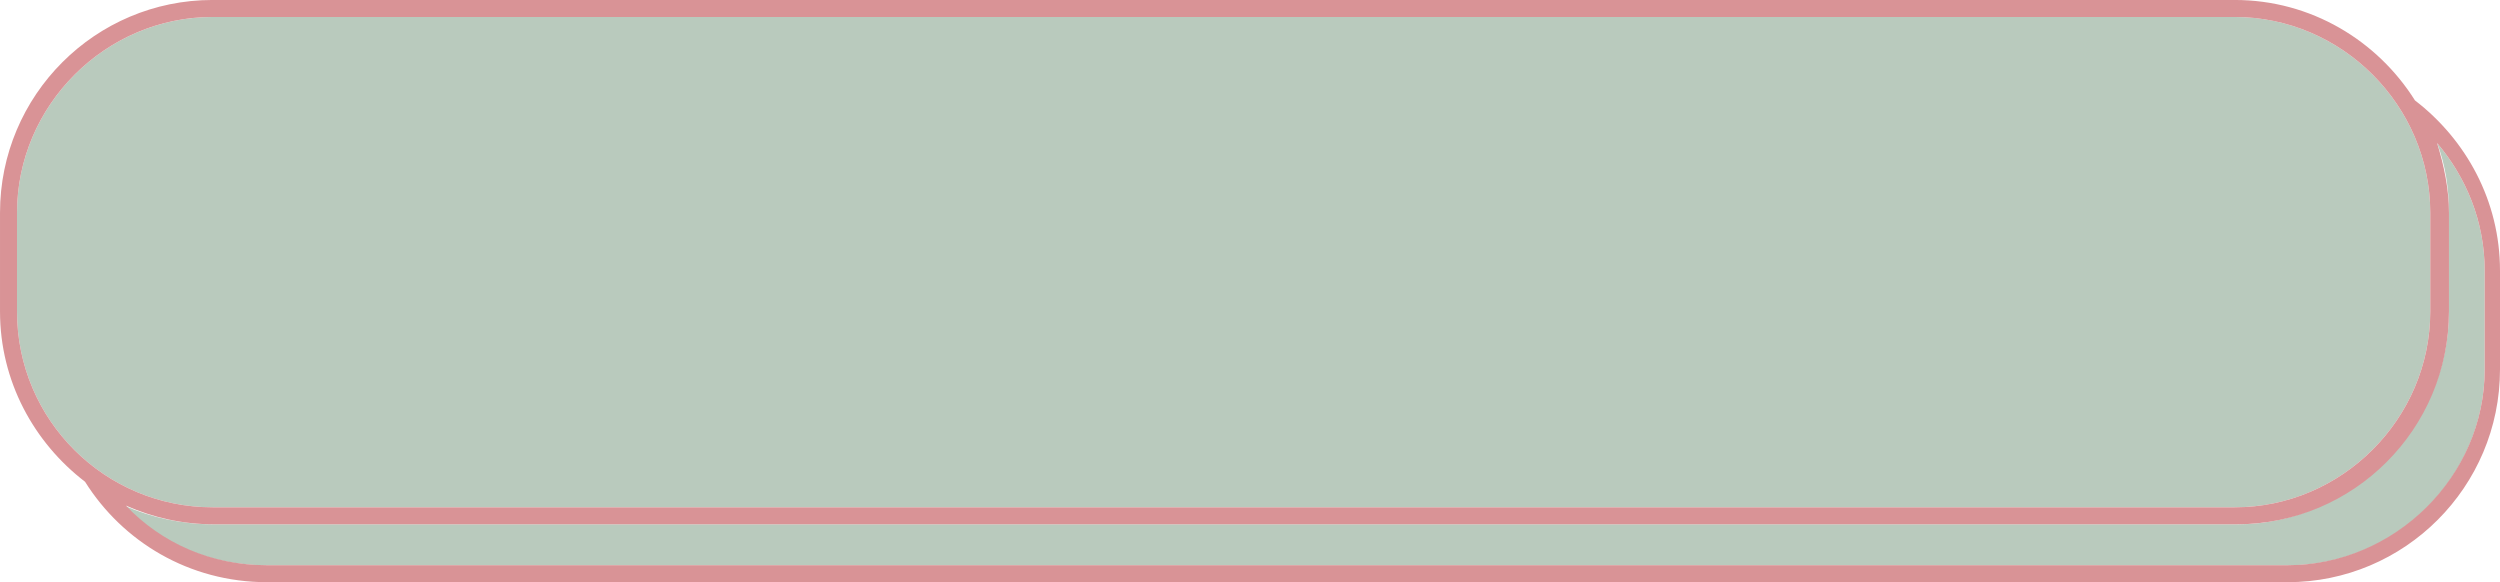 <svg xmlns="http://www.w3.org/2000/svg" xmlns:xlink="http://www.w3.org/1999/xlink" zoomAndPan="magnify" preserveAspectRatio="xMidYMid meet" version="1.0" viewBox="174.81 666.45 460.5 107.25"><defs><clipPath id="id1"><path d="M 174.809 666.445 L 635.309 666.445 L 635.309 773.695 L 174.809 773.695 Z M 174.809 666.445 " clip-rule="nonzero"/></clipPath></defs><path fill="#b9cabd" d="M 625.91 723.832 C 625.91 745.469 607.113 763.031 587.062 763.031 L 213.973 763.031 C 208.332 763.031 202.695 761.777 197.68 759.582 C 204.262 766.48 213.344 770.559 223.672 770.559 L 596.461 770.559 C 616.199 770.559 632.488 754.25 632.488 734.496 L 632.488 716.305 C 632.488 707.211 629.043 699.059 623.715 692.785 C 625.281 696.863 625.91 701.254 625.91 705.641 L 625.91 723.832 " fill-opacity="1" fill-rule="nonzero"/><path fill="#b9cabd" d="M 213.973 759.895 L 586.438 759.895 C 606.172 759.895 622.465 743.59 622.465 723.832 L 622.465 705.641 C 622.465 685.887 606.172 669.578 586.438 669.578 L 213.973 669.578 C 194.234 669.578 177.945 685.887 177.945 705.641 L 177.945 723.832 C 177.945 743.902 194.234 759.895 213.973 759.895 " fill-opacity="1" fill-rule="nonzero"/><g clip-path="url(#id1)"><path fill="#d99396" d="M 619.645 684.945 C 612.75 673.969 600.535 666.445 586.438 666.445 L 213.973 666.445 C 192.355 666.445 174.812 684.004 174.812 705.641 L 174.812 723.832 C 174.812 736.688 181.078 747.98 190.477 755.191 C 197.367 766.168 209.586 773.691 224.031 773.691 L 596.148 773.691 C 617.766 773.691 635.309 756.133 635.309 734.496 L 635.309 716.305 C 635.309 703.449 629.043 692.156 619.645 684.945 M 177.945 723.832 L 177.945 705.641 C 177.945 685.887 194.234 669.578 213.973 669.578 L 586.438 669.578 C 606.172 669.578 622.465 685.887 622.465 705.641 L 622.465 723.832 C 622.465 743.59 606.172 759.895 586.438 759.895 L 213.973 759.895 C 194.234 759.895 177.945 743.902 177.945 723.832 M 632.488 734.496 C 632.488 754.25 615.883 770.559 596.148 770.559 L 224.031 770.559 C 213.66 770.559 204.574 766.48 197.996 759.582 C 203.008 761.777 208.332 763.031 214.285 763.031 L 586.75 763.031 C 608.367 763.031 625.91 745.469 625.91 723.832 L 625.91 705.641 C 625.91 701.254 624.969 696.863 623.715 692.785 C 629.043 699.059 632.488 707.211 632.488 716.305 L 632.488 734.496 " fill-opacity="1" fill-rule="nonzero"/></g></svg>